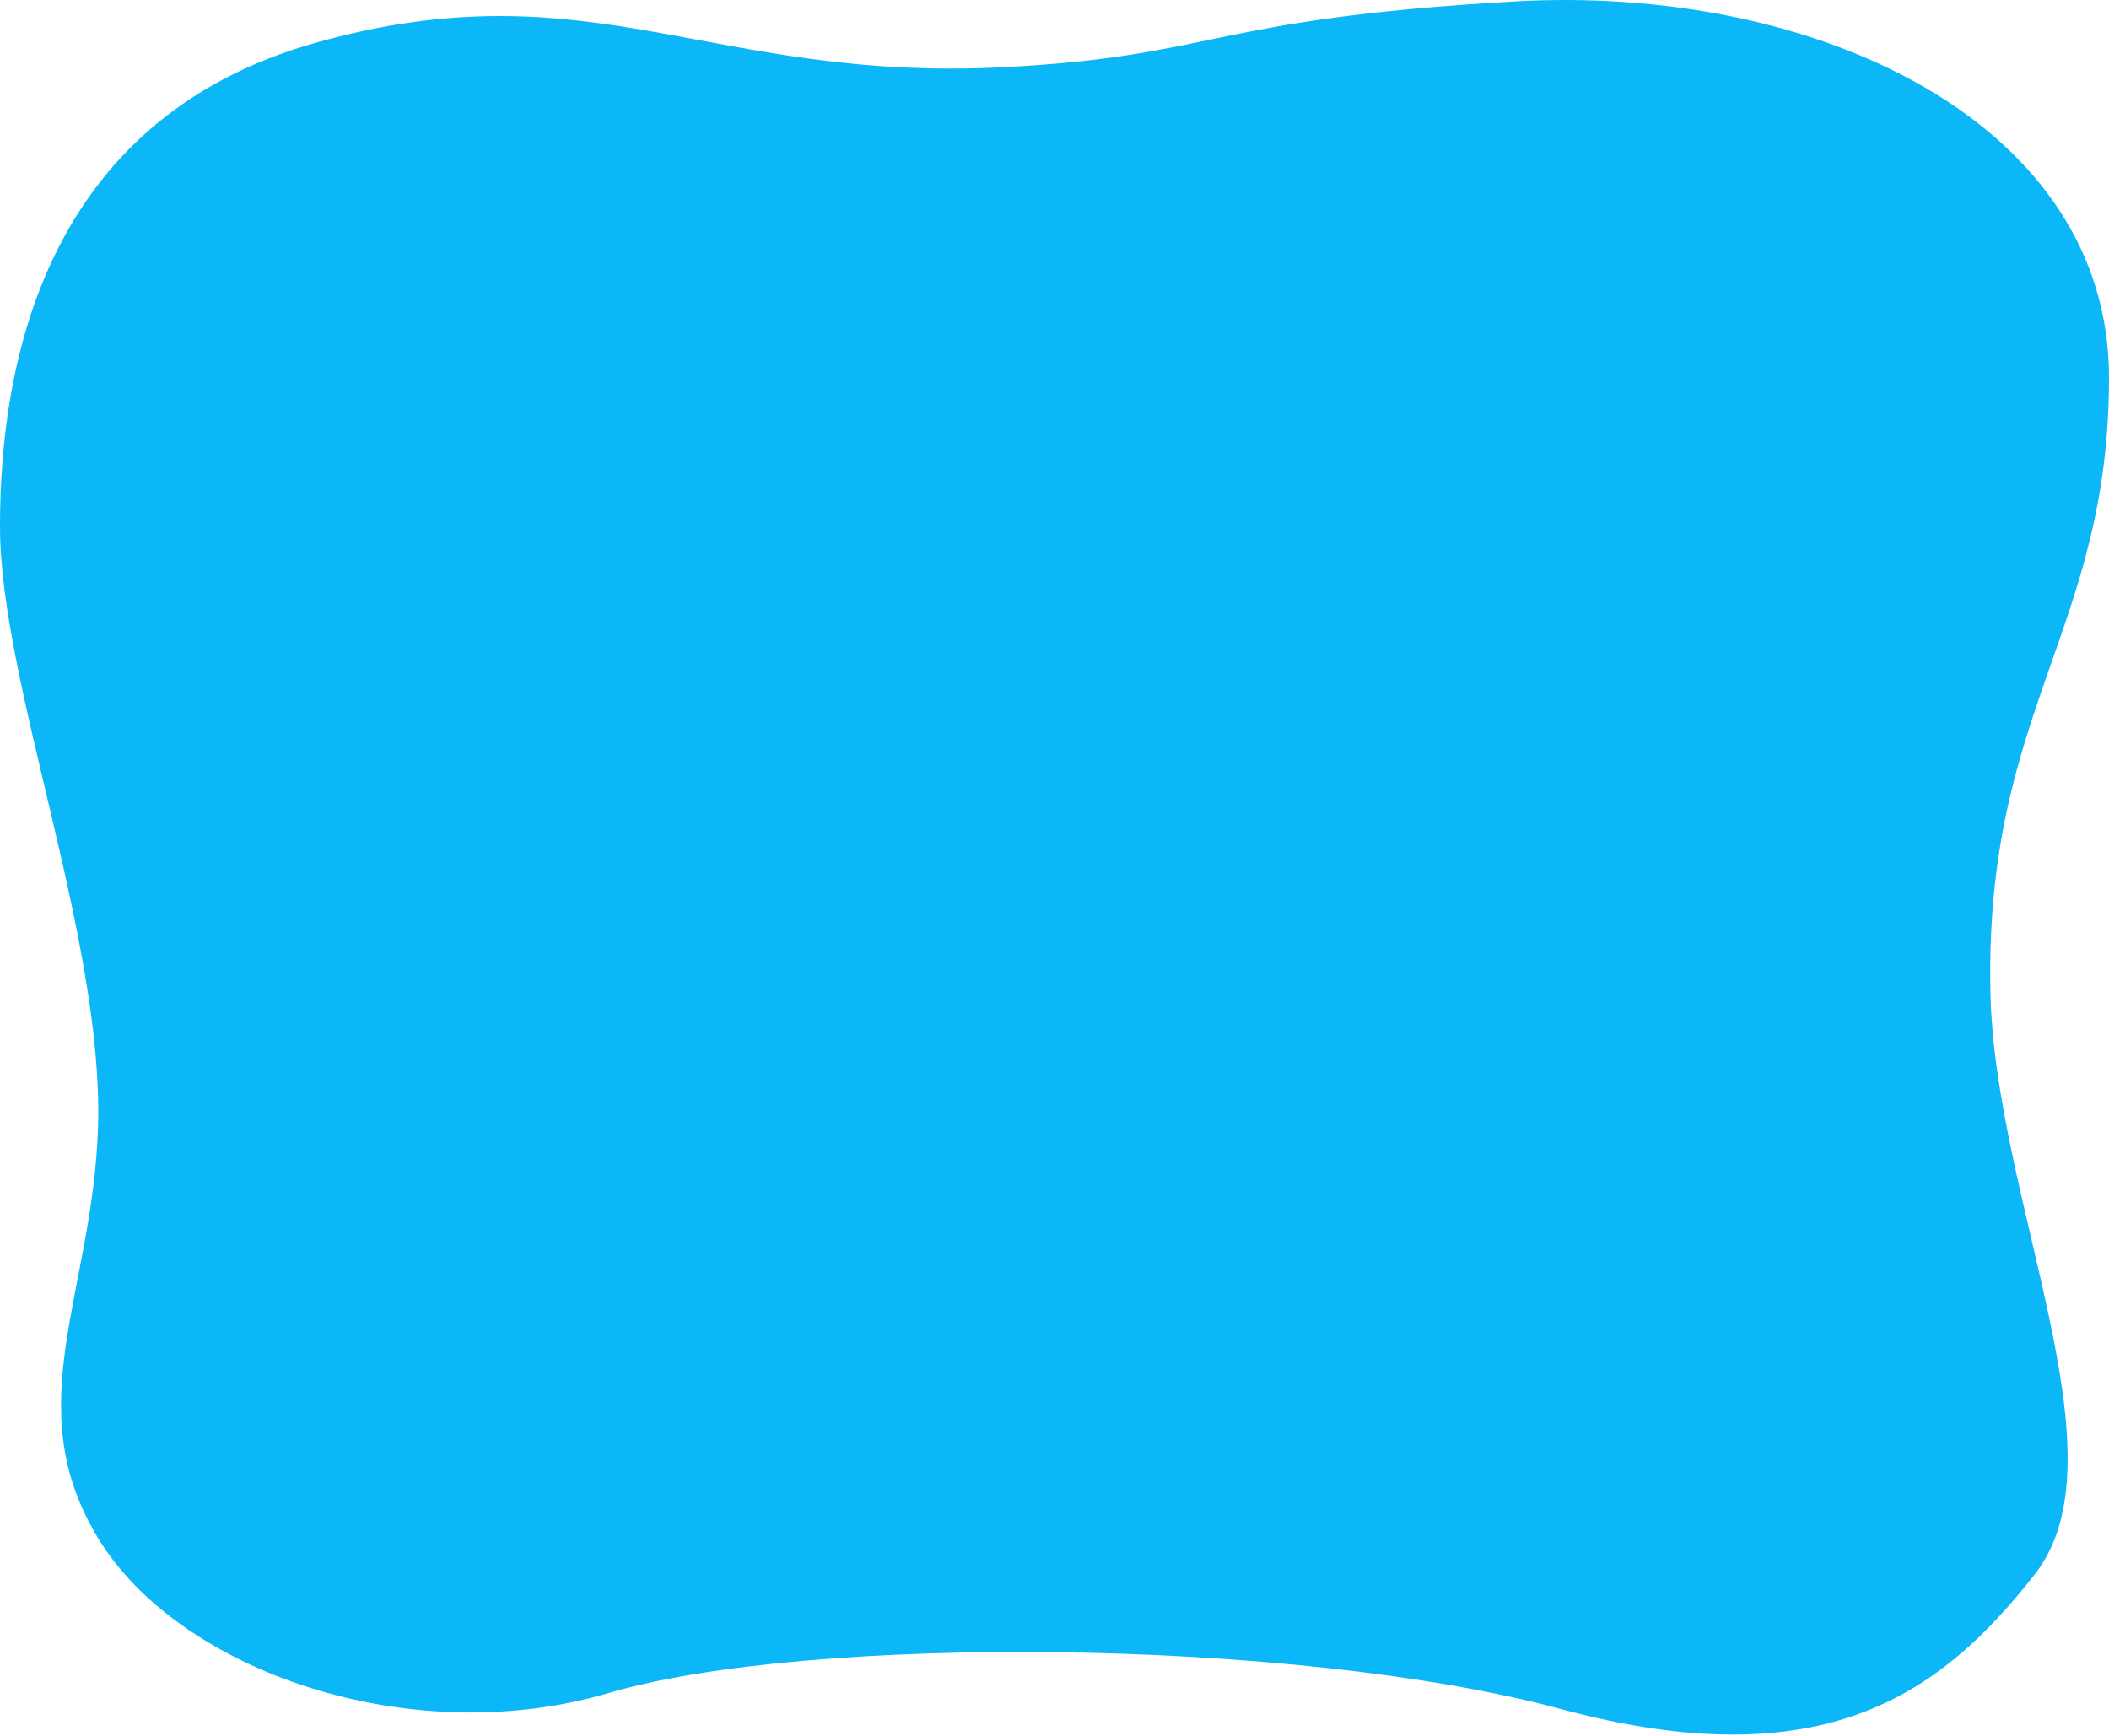 <svg width="667" height="549" viewBox="0 0 667 549" preserveAspectRatio="none" fill="none" xmlns="http://www.w3.org/2000/svg">
    <path d="M31 356.473C32.814 296.711 2.67923e-05 215.973 0 166.473C-2.67923e-05 116.973 13.005 37.882 100 13.473C186.995 -10.936 224.619 26.08 317.471 21.248C385.202 17.724 381.5 6.086 478.5 0.473C575.5 -5.14 667 39.473 667 119.473C667 199.473 627.57 224.559 629.5 313.973C630.92 379.79 672.881 460.473 643.5 497.973C614.119 535.473 577 563 493.5 540.5C410 518 255.5 516.899 192.5 535.473C129.5 554.047 56.5 528.473 31 486.473C5.5 444.473 29.412 408.784 31 356.473Z" fill="#0BB7F6"/>
</svg>

